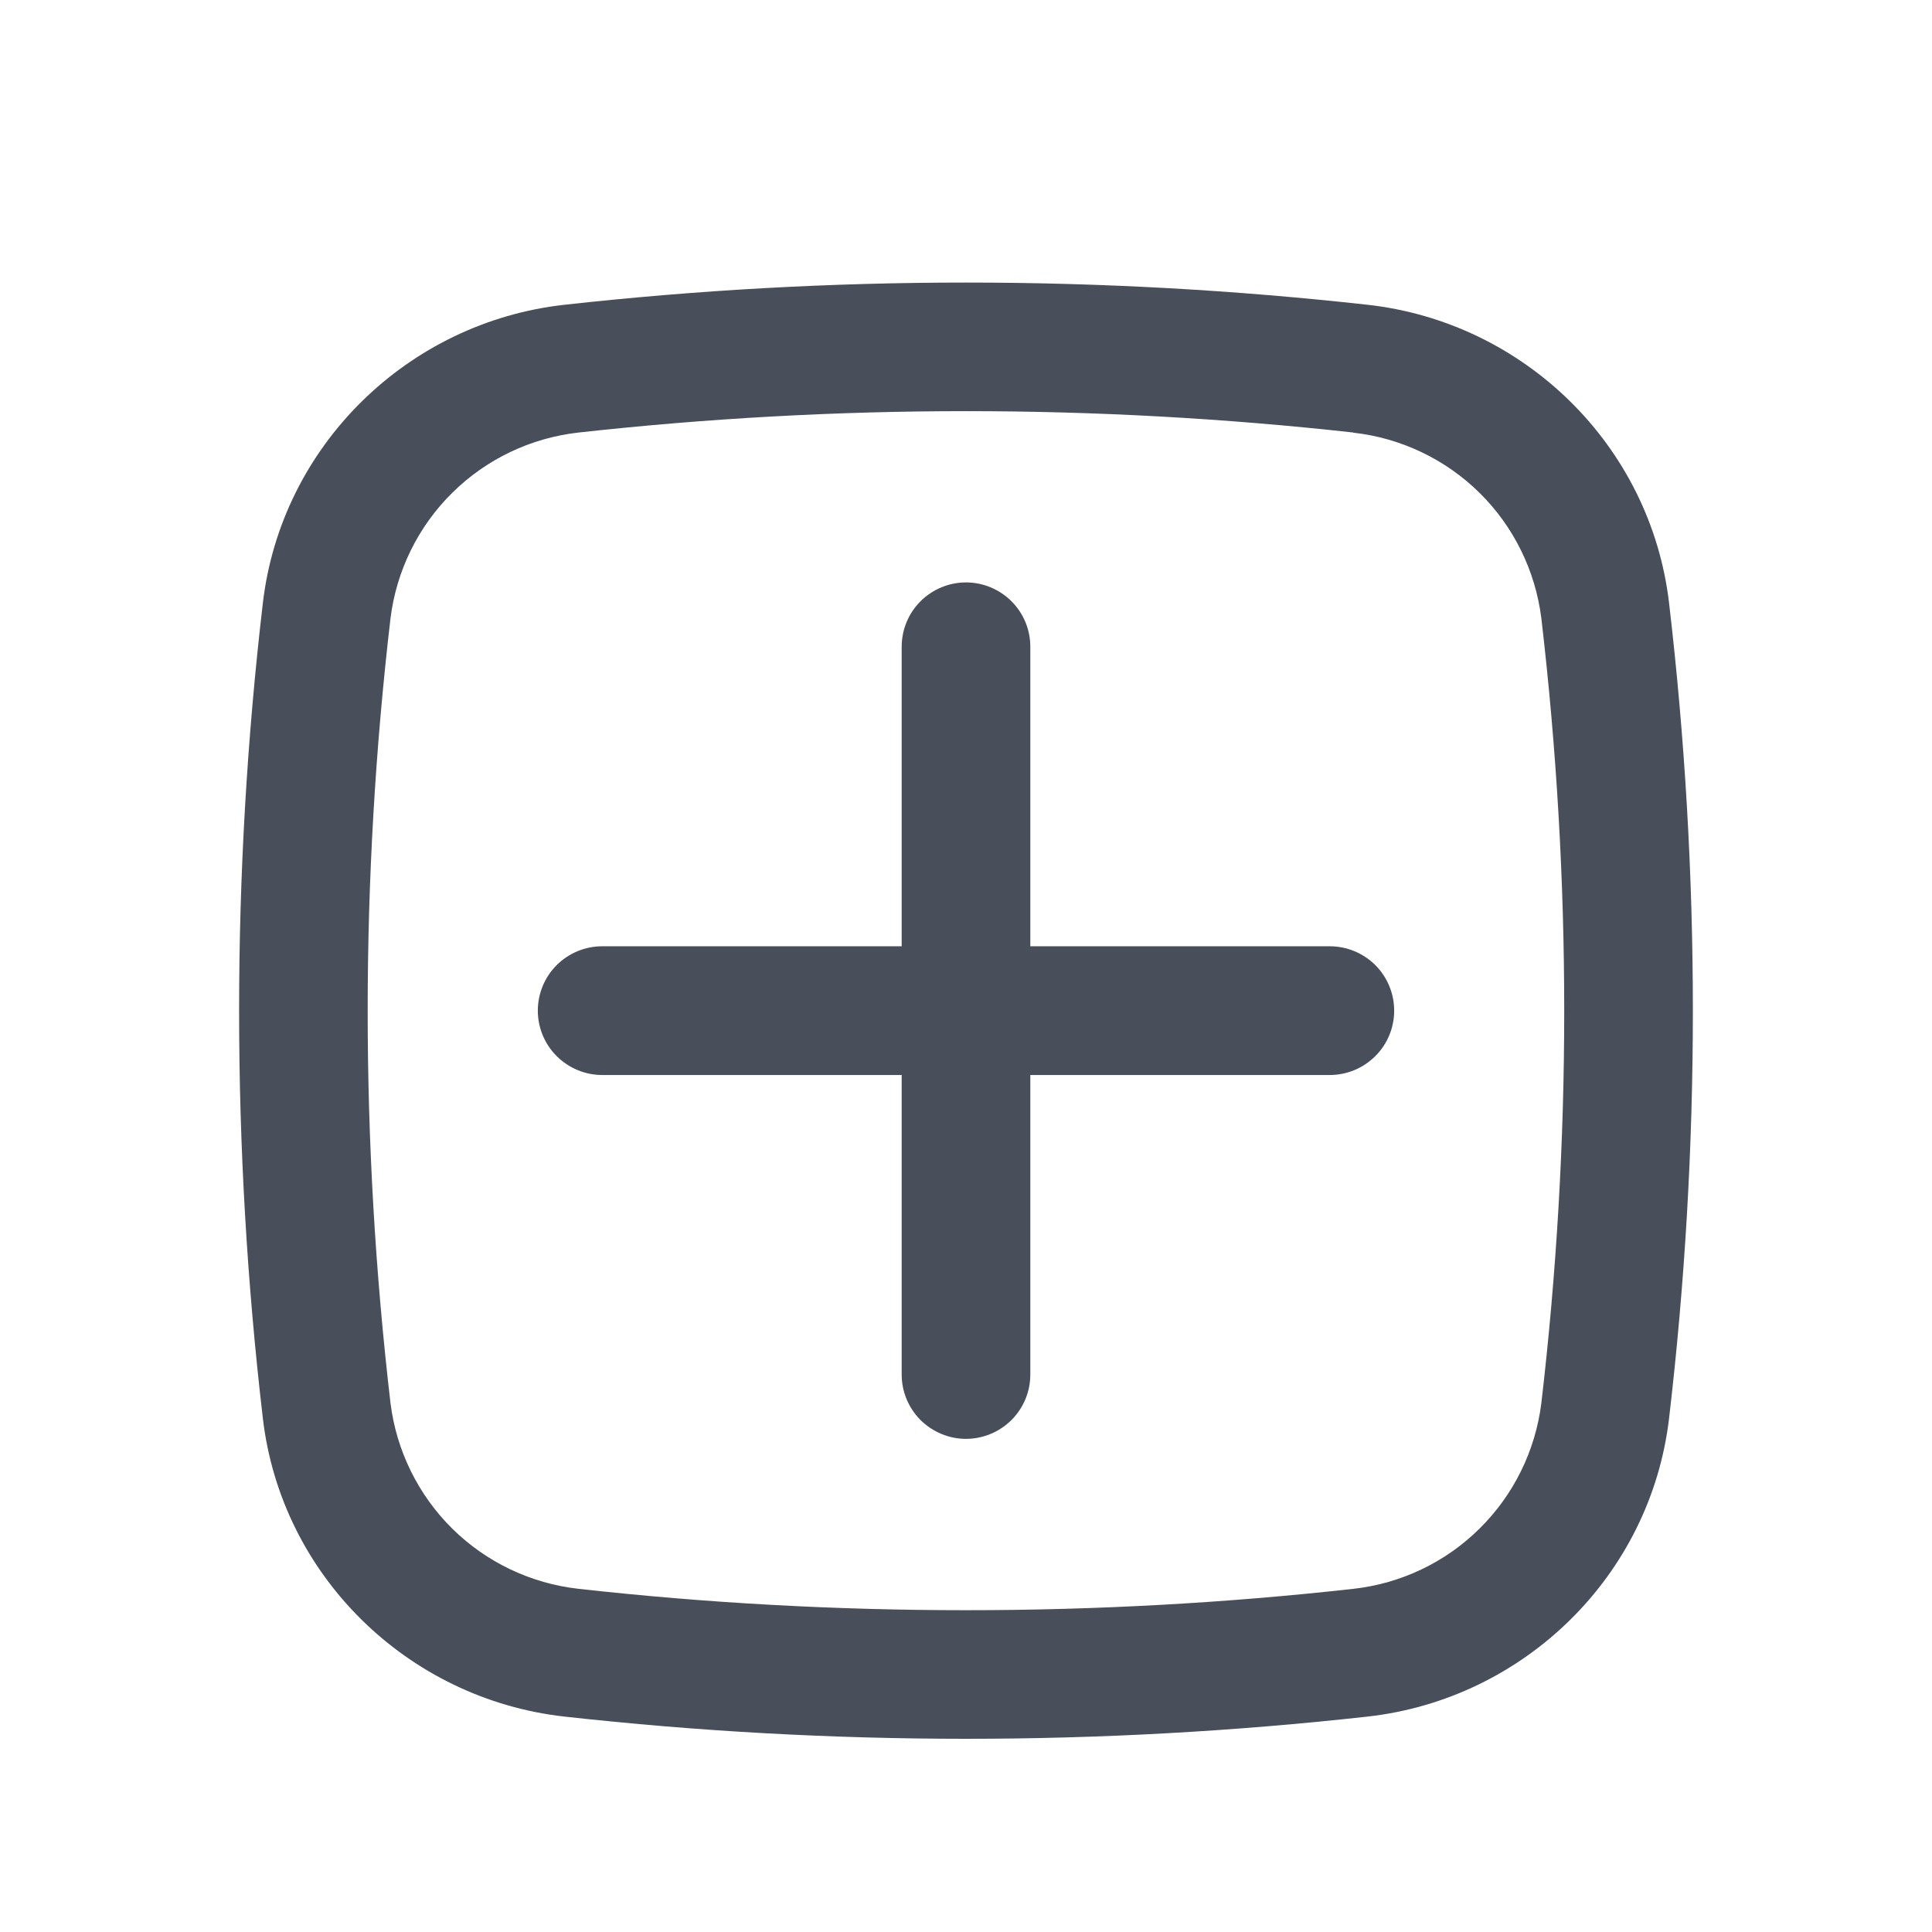 <svg width="24" height="24" viewBox="0 0 24 24" fill="none" xmlns="http://www.w3.org/2000/svg">
<path d="M6.681 12.555C6.681 12.343 6.765 12.139 6.915 11.989C7.065 11.84 7.268 11.755 7.48 11.755H11.201V8.034C11.201 7.822 11.285 7.619 11.435 7.469C11.585 7.32 11.788 7.235 12 7.235C12.212 7.235 12.415 7.32 12.565 7.469C12.715 7.619 12.799 7.822 12.799 8.034V11.755H16.52C16.732 11.755 16.935 11.84 17.085 11.989C17.235 12.139 17.319 12.343 17.319 12.555C17.319 12.766 17.235 12.97 17.085 13.119C16.935 13.269 16.732 13.354 16.52 13.354H12.799V17.075C12.799 17.287 12.715 17.49 12.565 17.64C12.415 17.789 12.212 17.874 12 17.874C11.788 17.874 11.585 17.789 11.435 17.64C11.285 17.49 11.201 17.287 11.201 17.075V13.354H7.48C7.268 13.354 7.065 13.269 6.915 13.119C6.765 12.97 6.681 12.766 6.681 12.555Z" fill="#494F5A"/>
<path fill-rule="evenodd" clip-rule="evenodd" d="M7.011 3.786C10.327 3.418 13.673 3.418 16.989 3.786C18.935 4.003 20.506 5.536 20.734 7.493C21.128 10.856 21.128 14.254 20.734 17.617C20.505 19.574 18.934 21.106 16.989 21.324C13.673 21.692 10.327 21.692 7.011 21.324C5.065 21.106 3.493 19.574 3.265 17.617C2.872 14.254 2.872 10.856 3.265 7.493C3.493 5.536 5.066 4.003 7.011 3.786ZM16.812 5.373C13.614 5.019 10.386 5.019 7.188 5.373C6.596 5.439 6.043 5.702 5.619 6.121C5.195 6.539 4.925 7.088 4.851 7.68C4.473 10.919 4.473 14.192 4.851 17.431C4.925 18.023 5.196 18.572 5.619 18.99C6.043 19.408 6.596 19.671 7.188 19.737C10.359 20.091 13.64 20.091 16.812 19.737C17.404 19.671 17.956 19.408 18.379 18.989C18.803 18.571 19.073 18.022 19.147 17.431C19.526 14.192 19.526 10.919 19.147 7.68C19.073 7.089 18.803 6.54 18.379 6.122C17.955 5.704 17.403 5.441 16.812 5.375" fill="#494F5A"/>
</svg>
